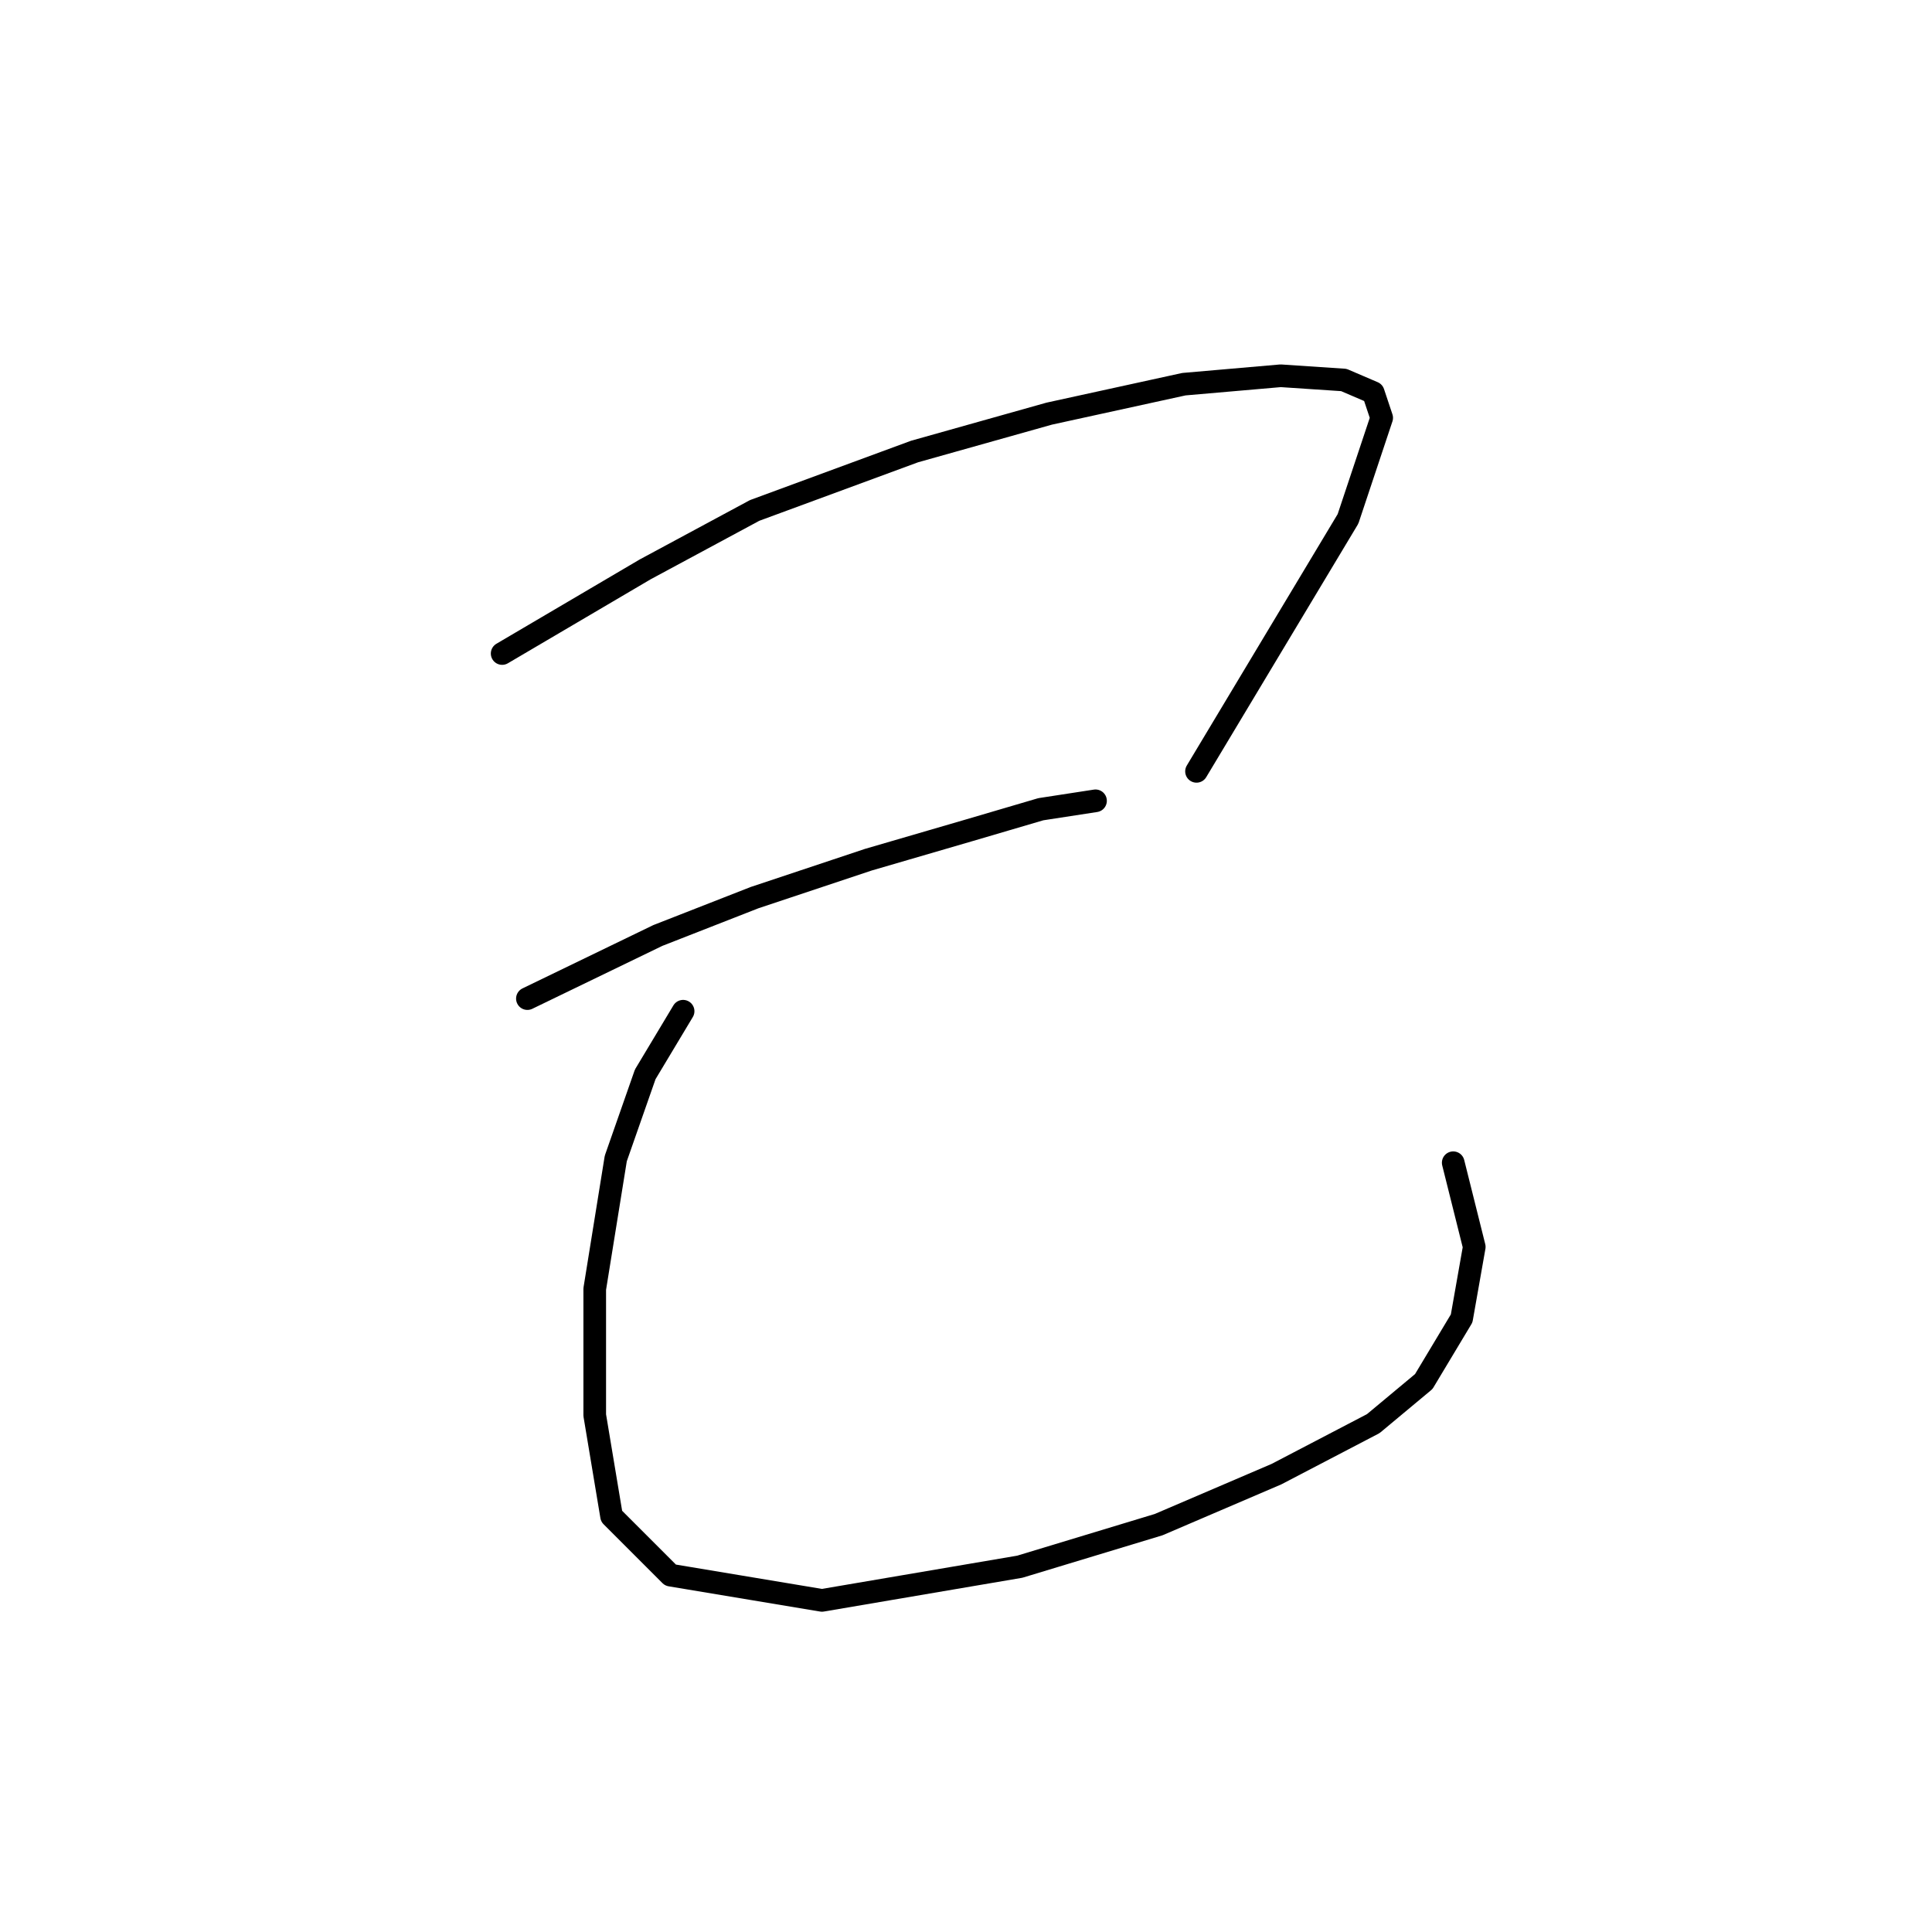 <?xml version="1.0" standalone="no"?>
    <svg width="256" height="256" xmlns="http://www.w3.org/2000/svg" version="1.1">
    <polyline stroke="black" stroke-width="3" stroke-linecap="round" fill="transparent" stroke-linejoin="round" points="66.537 86.595 85.496 75.442 99.994 67.636 121.184 59.829 139.028 54.81 156.872 50.907 169.697 49.792 178.061 50.349 181.964 52.022 183.08 55.368 178.619 68.751 158.544 102.208 158.544 102.208 " />
        <polyline stroke="black" stroke-width="3" stroke-linecap="round" fill="transparent" stroke-linejoin="round" points="69.883 132.32 87.169 123.955 99.994 118.937 115.05 113.918 128.433 110.015 137.912 107.227 145.162 106.111 145.162 106.111 " />
        <polyline stroke="black" stroke-width="3" stroke-linecap="round" fill="transparent" stroke-linejoin="round" points="90.515 133.992 85.496 142.357 81.593 153.509 78.805 170.795 78.805 187.524 81.035 200.907 88.842 208.714 108.916 212.059 135.124 207.598 153.526 202.022 169.139 195.331 181.964 188.639 188.656 183.063 193.675 174.699 195.347 165.219 192.559 154.067 192.559 154.067 " />
        </svg>